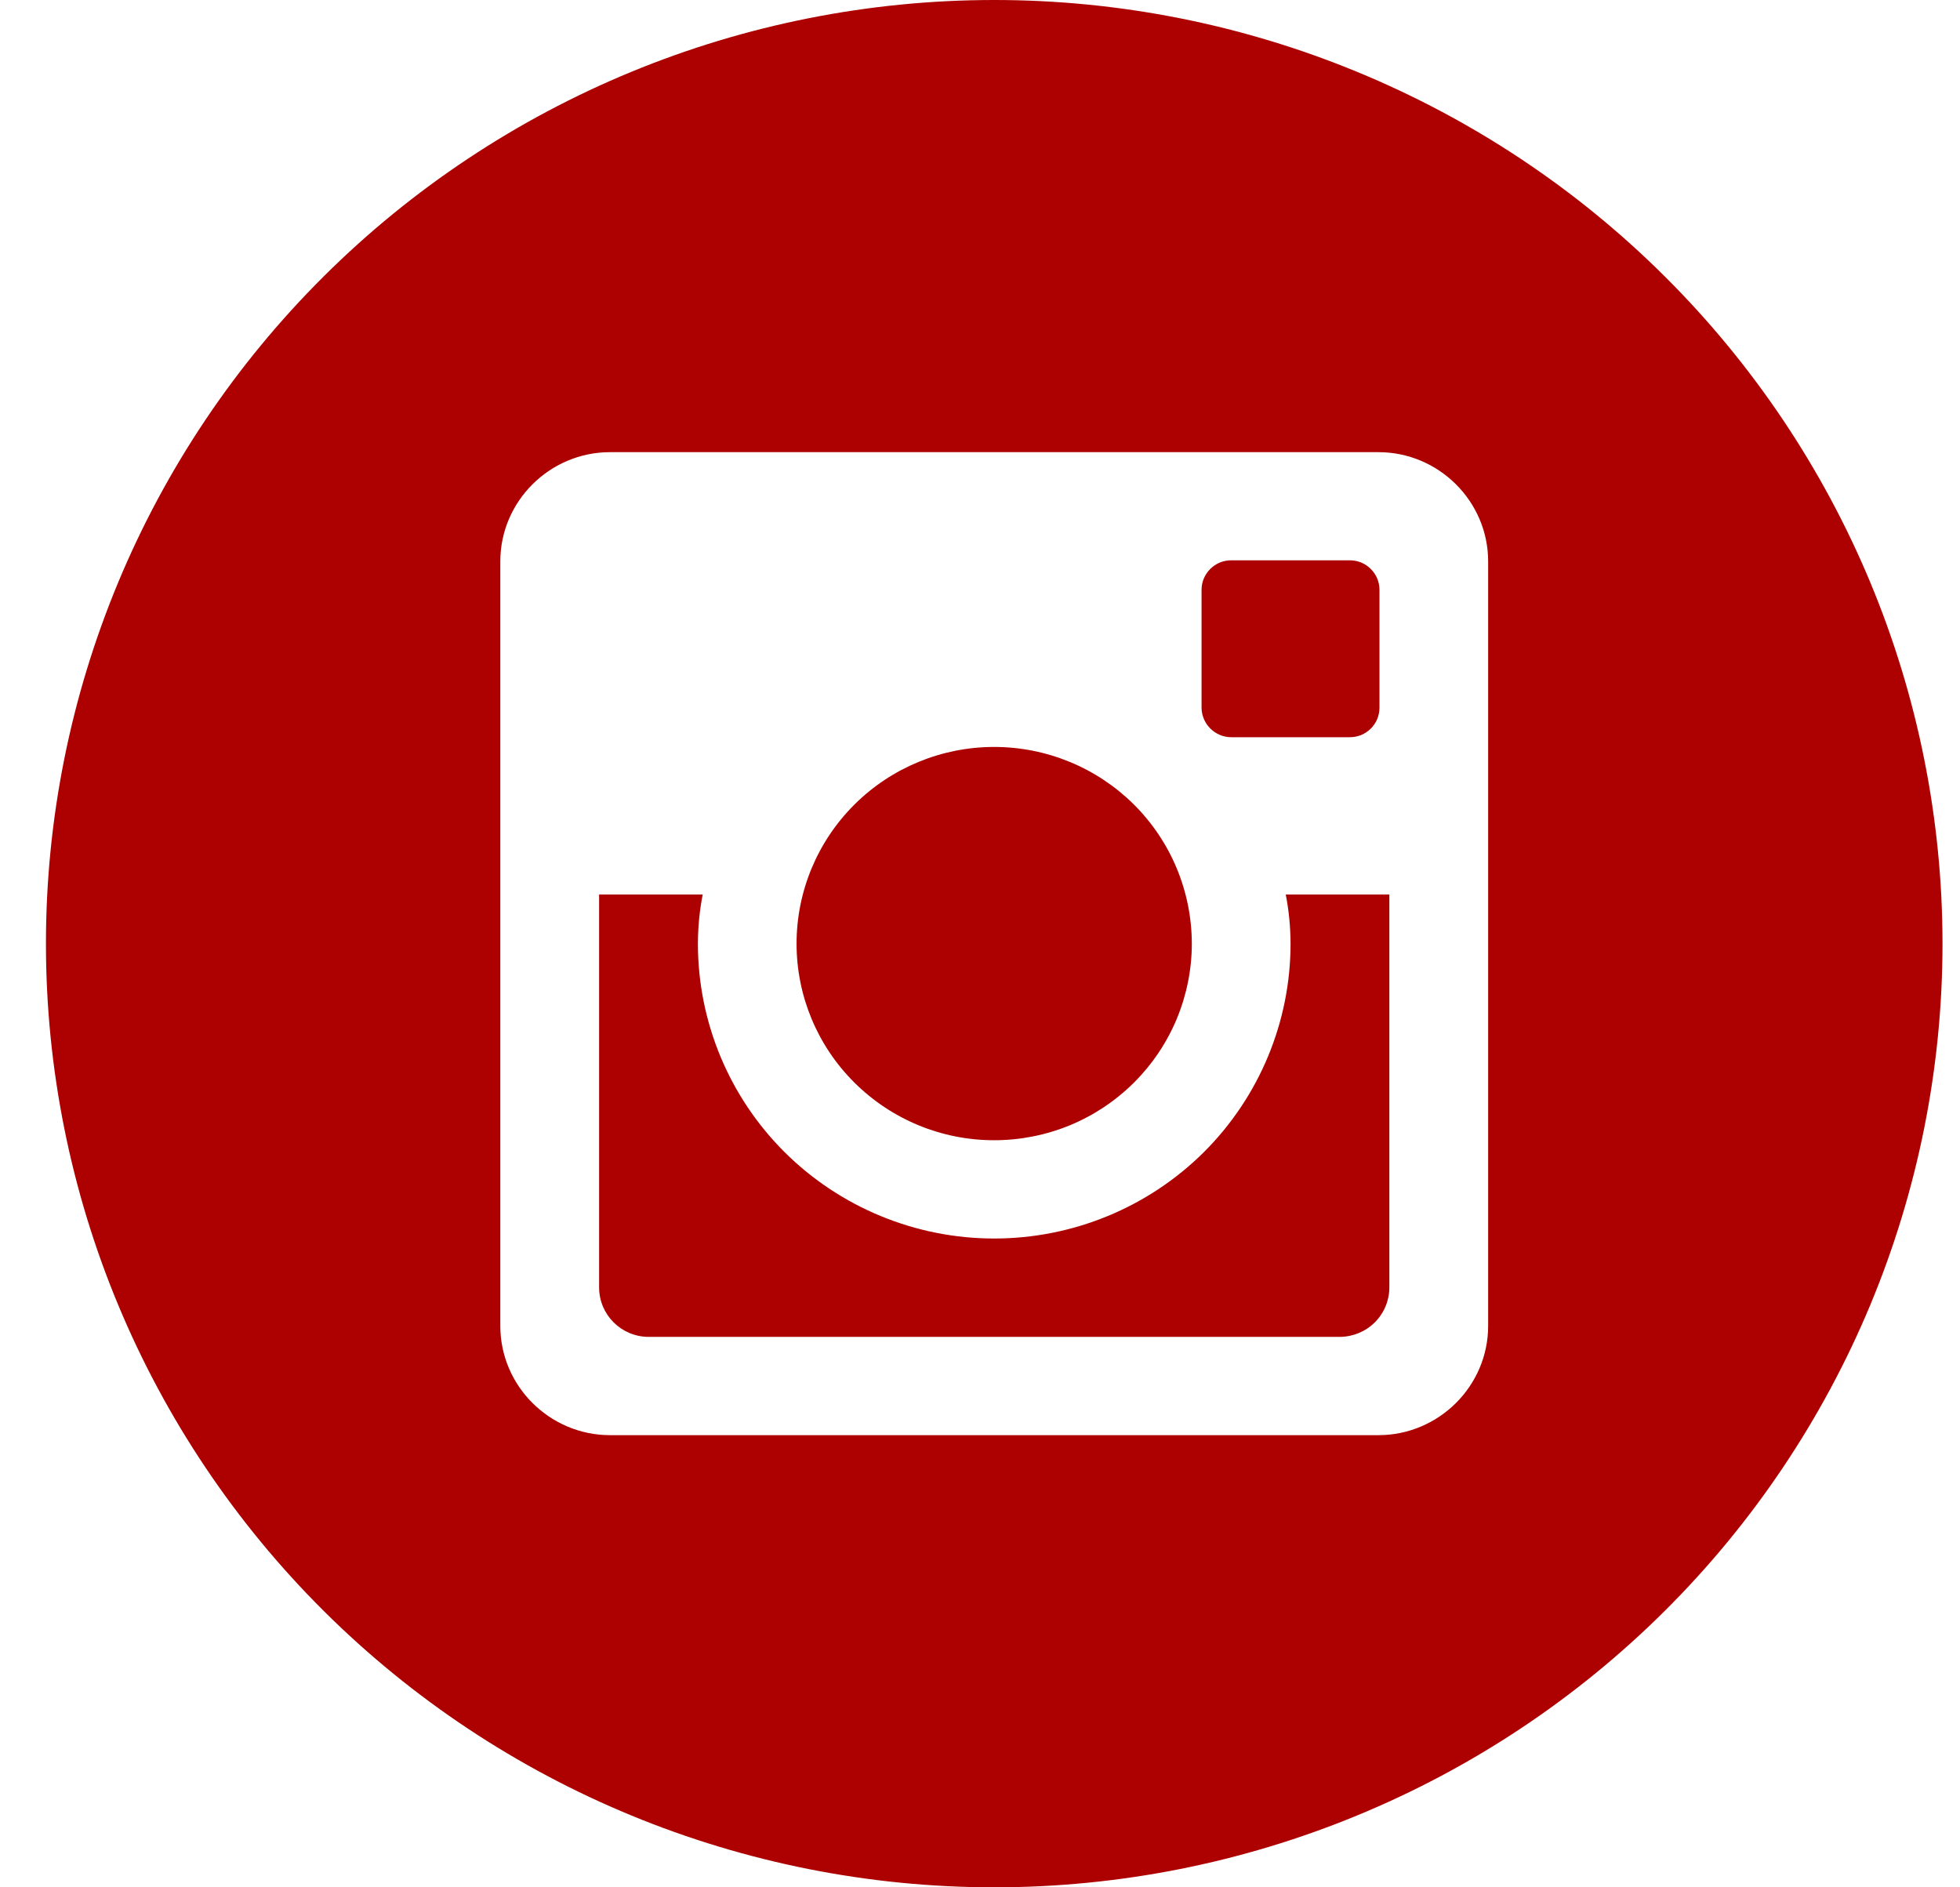 <svg width="27" height="26" viewBox="0 0 27 26" fill="none" xmlns="http://www.w3.org/2000/svg">
<path d="M17.778 13C17.778 14.077 17.348 15.111 16.583 15.873C15.817 16.634 14.779 17.062 13.696 17.062C12.613 17.062 11.575 16.634 10.809 15.873C10.044 15.111 9.614 14.077 9.614 13C9.615 12.768 9.637 12.542 9.68 12.323H8.253V17.735C8.253 18.112 8.559 18.417 8.937 18.417H18.456C18.637 18.416 18.811 18.344 18.939 18.217C19.067 18.089 19.139 17.916 19.139 17.735V12.323H17.712C17.755 12.542 17.777 12.768 17.778 13ZM13.696 15.708C14.053 15.708 14.408 15.638 14.738 15.502C15.068 15.366 15.368 15.166 15.621 14.914C15.873 14.663 16.074 14.364 16.211 14.035C16.347 13.707 16.418 13.354 16.418 12.999C16.417 12.643 16.347 12.291 16.21 11.962C16.073 11.633 15.873 11.335 15.62 11.083C15.367 10.832 15.067 10.632 14.736 10.496C14.406 10.36 14.052 10.29 13.695 10.29C12.973 10.29 12.28 10.576 11.77 11.084C11.26 11.592 10.973 12.281 10.973 13C10.973 13.719 11.26 14.408 11.771 14.915C12.282 15.423 12.974 15.709 13.696 15.708ZM16.962 10.156H18.593C18.647 10.156 18.7 10.146 18.75 10.126C18.8 10.105 18.845 10.075 18.883 10.038C18.921 10 18.951 9.955 18.972 9.906C18.992 9.856 19.003 9.803 19.003 9.75V8.126C19.003 8.073 18.993 8.02 18.972 7.97C18.952 7.921 18.921 7.876 18.883 7.838C18.845 7.8 18.8 7.77 18.75 7.749C18.701 7.729 18.647 7.719 18.593 7.719H16.962C16.908 7.719 16.855 7.729 16.805 7.749C16.755 7.77 16.71 7.8 16.672 7.838C16.634 7.876 16.604 7.921 16.583 7.97C16.562 8.02 16.552 8.073 16.552 8.126V9.75C16.554 9.973 16.737 10.156 16.962 10.156ZM13.696 0C10.231 0 6.909 1.37 4.459 3.808C2.009 6.246 0.633 9.552 0.633 13C0.633 16.448 2.009 19.754 4.459 22.192C6.909 24.63 10.231 26 13.696 26C15.412 26 17.11 25.664 18.695 25.01C20.28 24.357 21.72 23.399 22.933 22.192C24.146 20.985 25.108 19.552 25.765 17.975C26.421 16.398 26.759 14.707 26.759 13C26.759 11.293 26.421 9.602 25.765 8.025C25.108 6.448 24.146 5.015 22.933 3.808C21.72 2.6 20.28 1.643 18.695 0.99C17.11 0.336 15.412 0 13.696 0ZM20.5 18.266C20.5 19.094 19.819 19.771 18.988 19.771H8.404C7.573 19.771 6.892 19.094 6.892 18.266V7.734C6.892 6.906 7.573 6.229 8.404 6.229H18.988C19.819 6.229 20.5 6.906 20.5 7.734V18.266Z" fill="#AD0000"/>
</svg>
